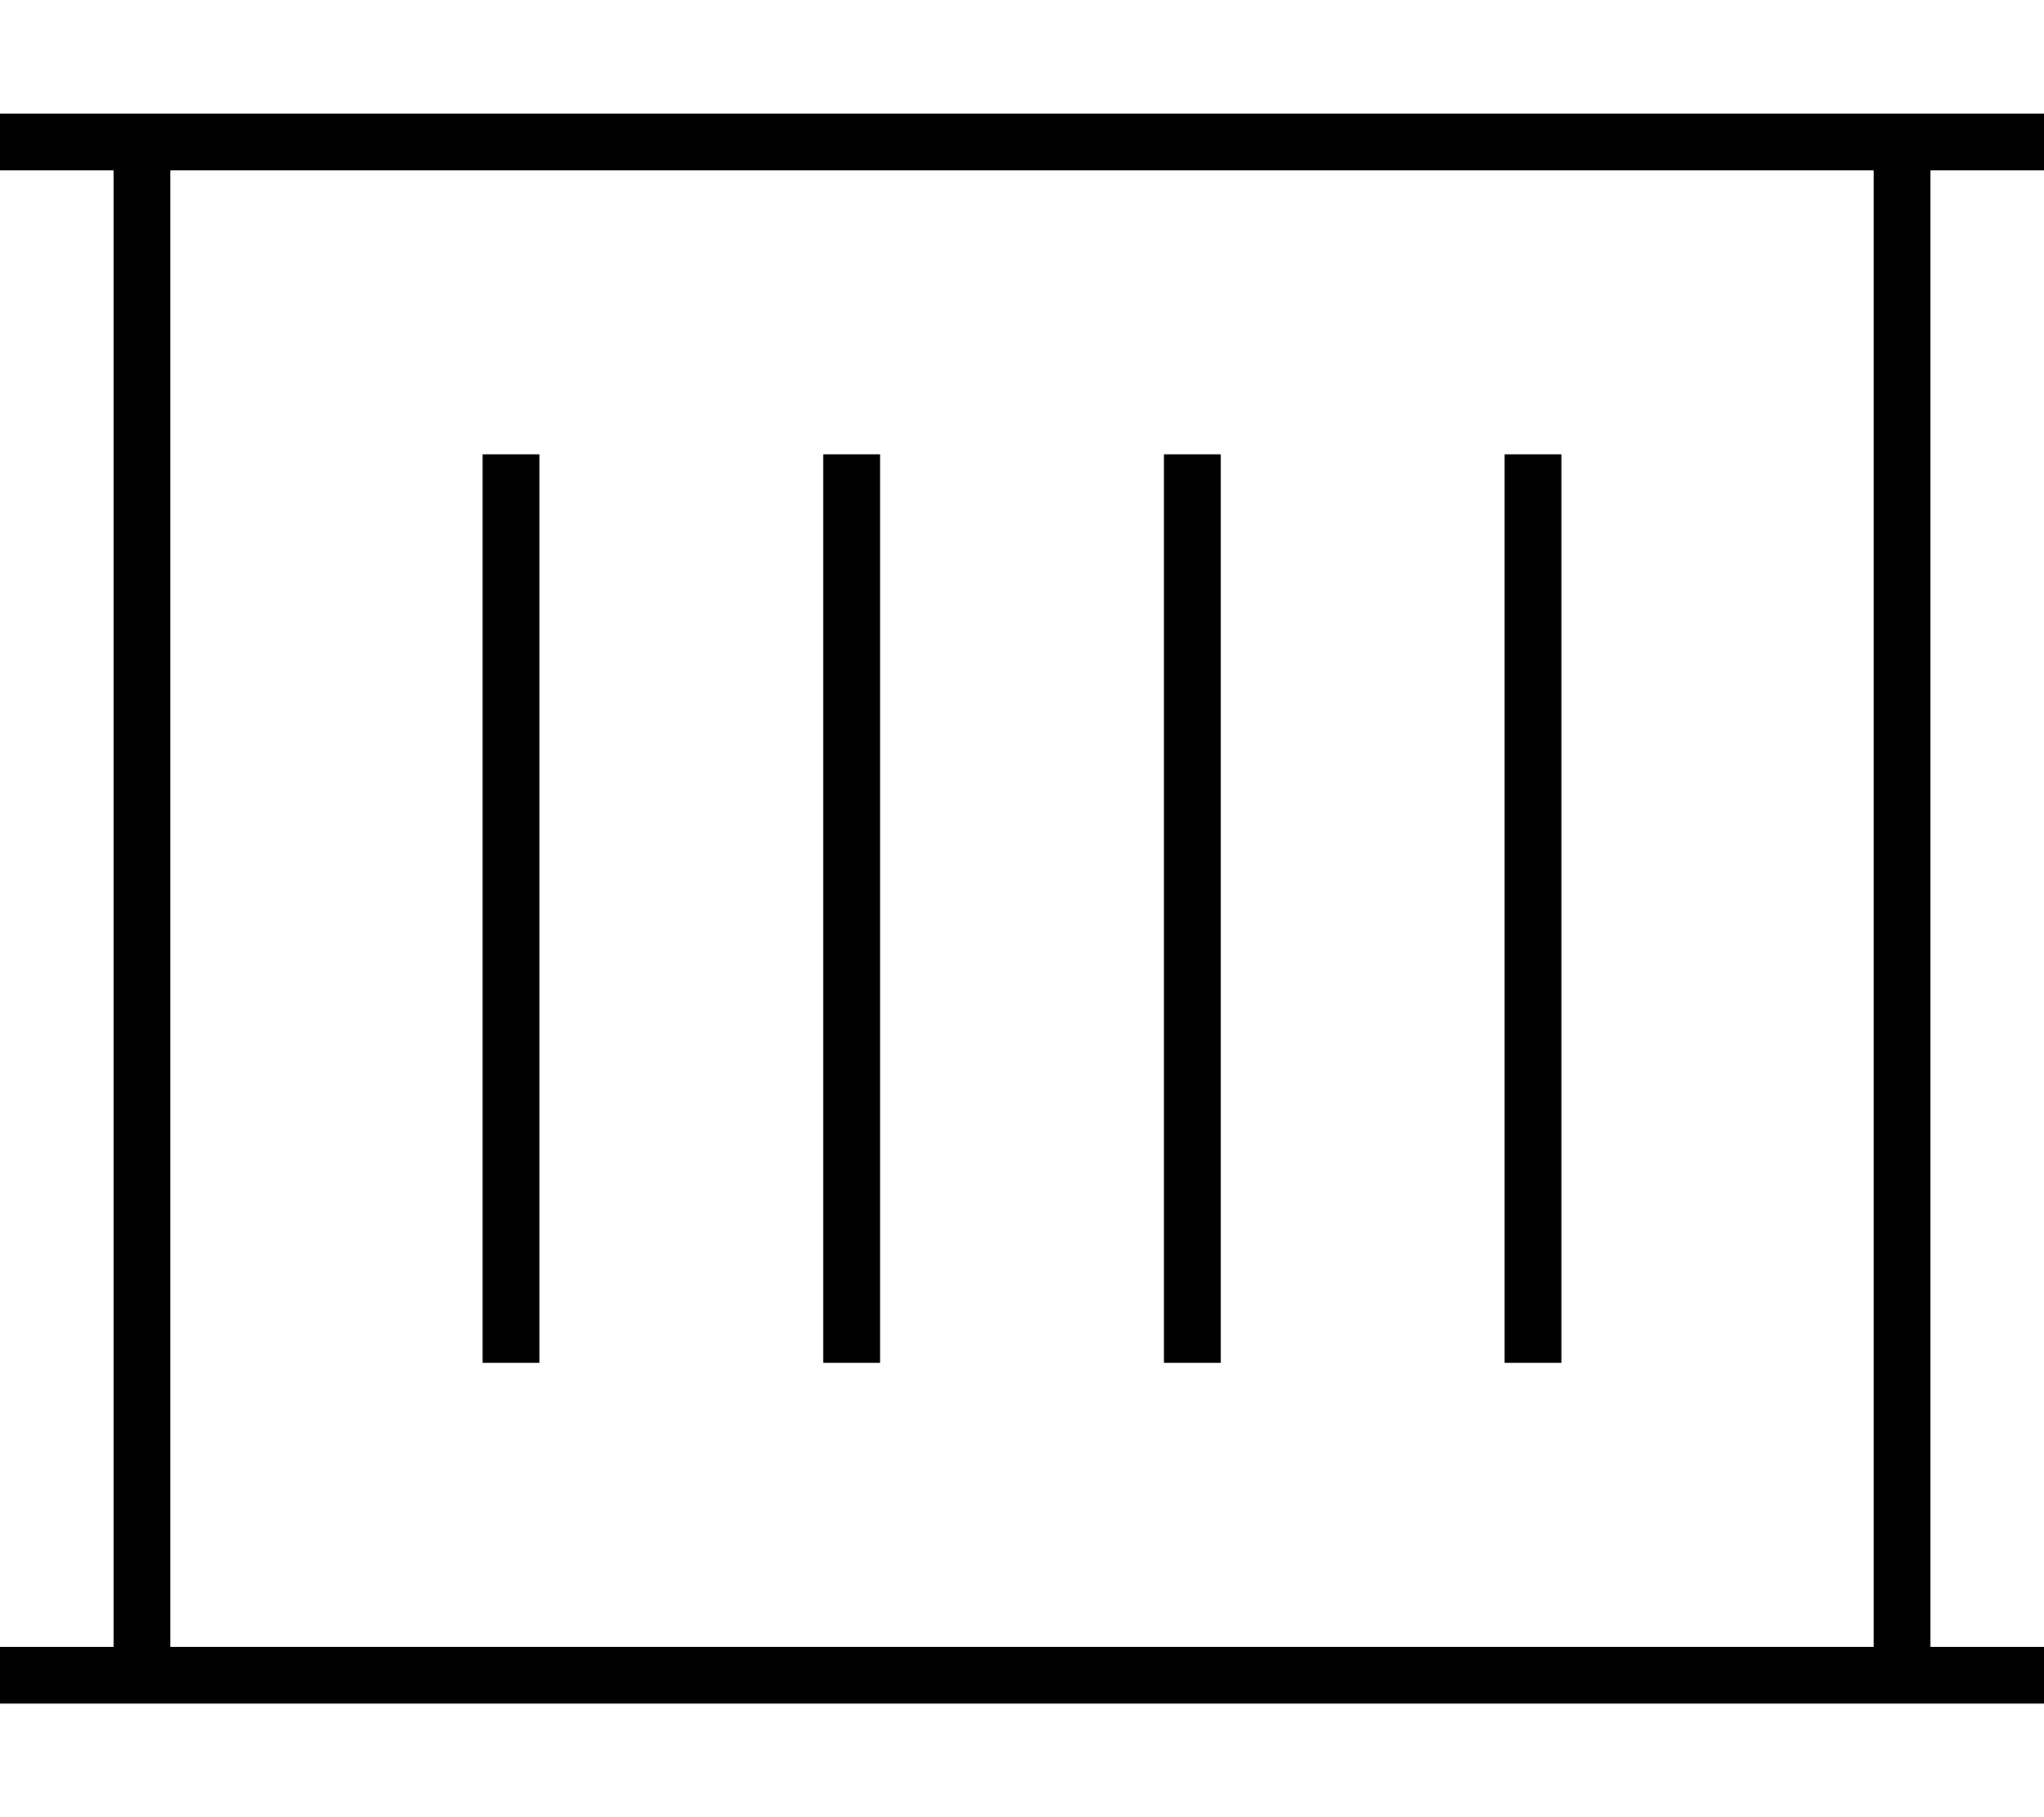 <svg xmlns="http://www.w3.org/2000/svg" viewBox="0 0 576 512"><!--! Font Awesome Pro 7.0.0 by @fontawesome - https://fontawesome.com License - https://fontawesome.com/license (Commercial License) Copyright 2025 Fonticons, Inc. --><path fill="currentColor" d="M544 32l32 0 0 16-32 0 0 416 32 0 0 16-576 0 0-16 32 0 0-416-32 0 0-16 544 0zM48 48l0 416 480 0 0-416-480 0zm88 80l16 0 0 256-16 0 0-256zm208 0l0 256-16 0 0-256 16 0zm80 0l16 0 0 256-16 0 0-256zm-176 0l0 256-16 0 0-256 16 0z"/></svg>